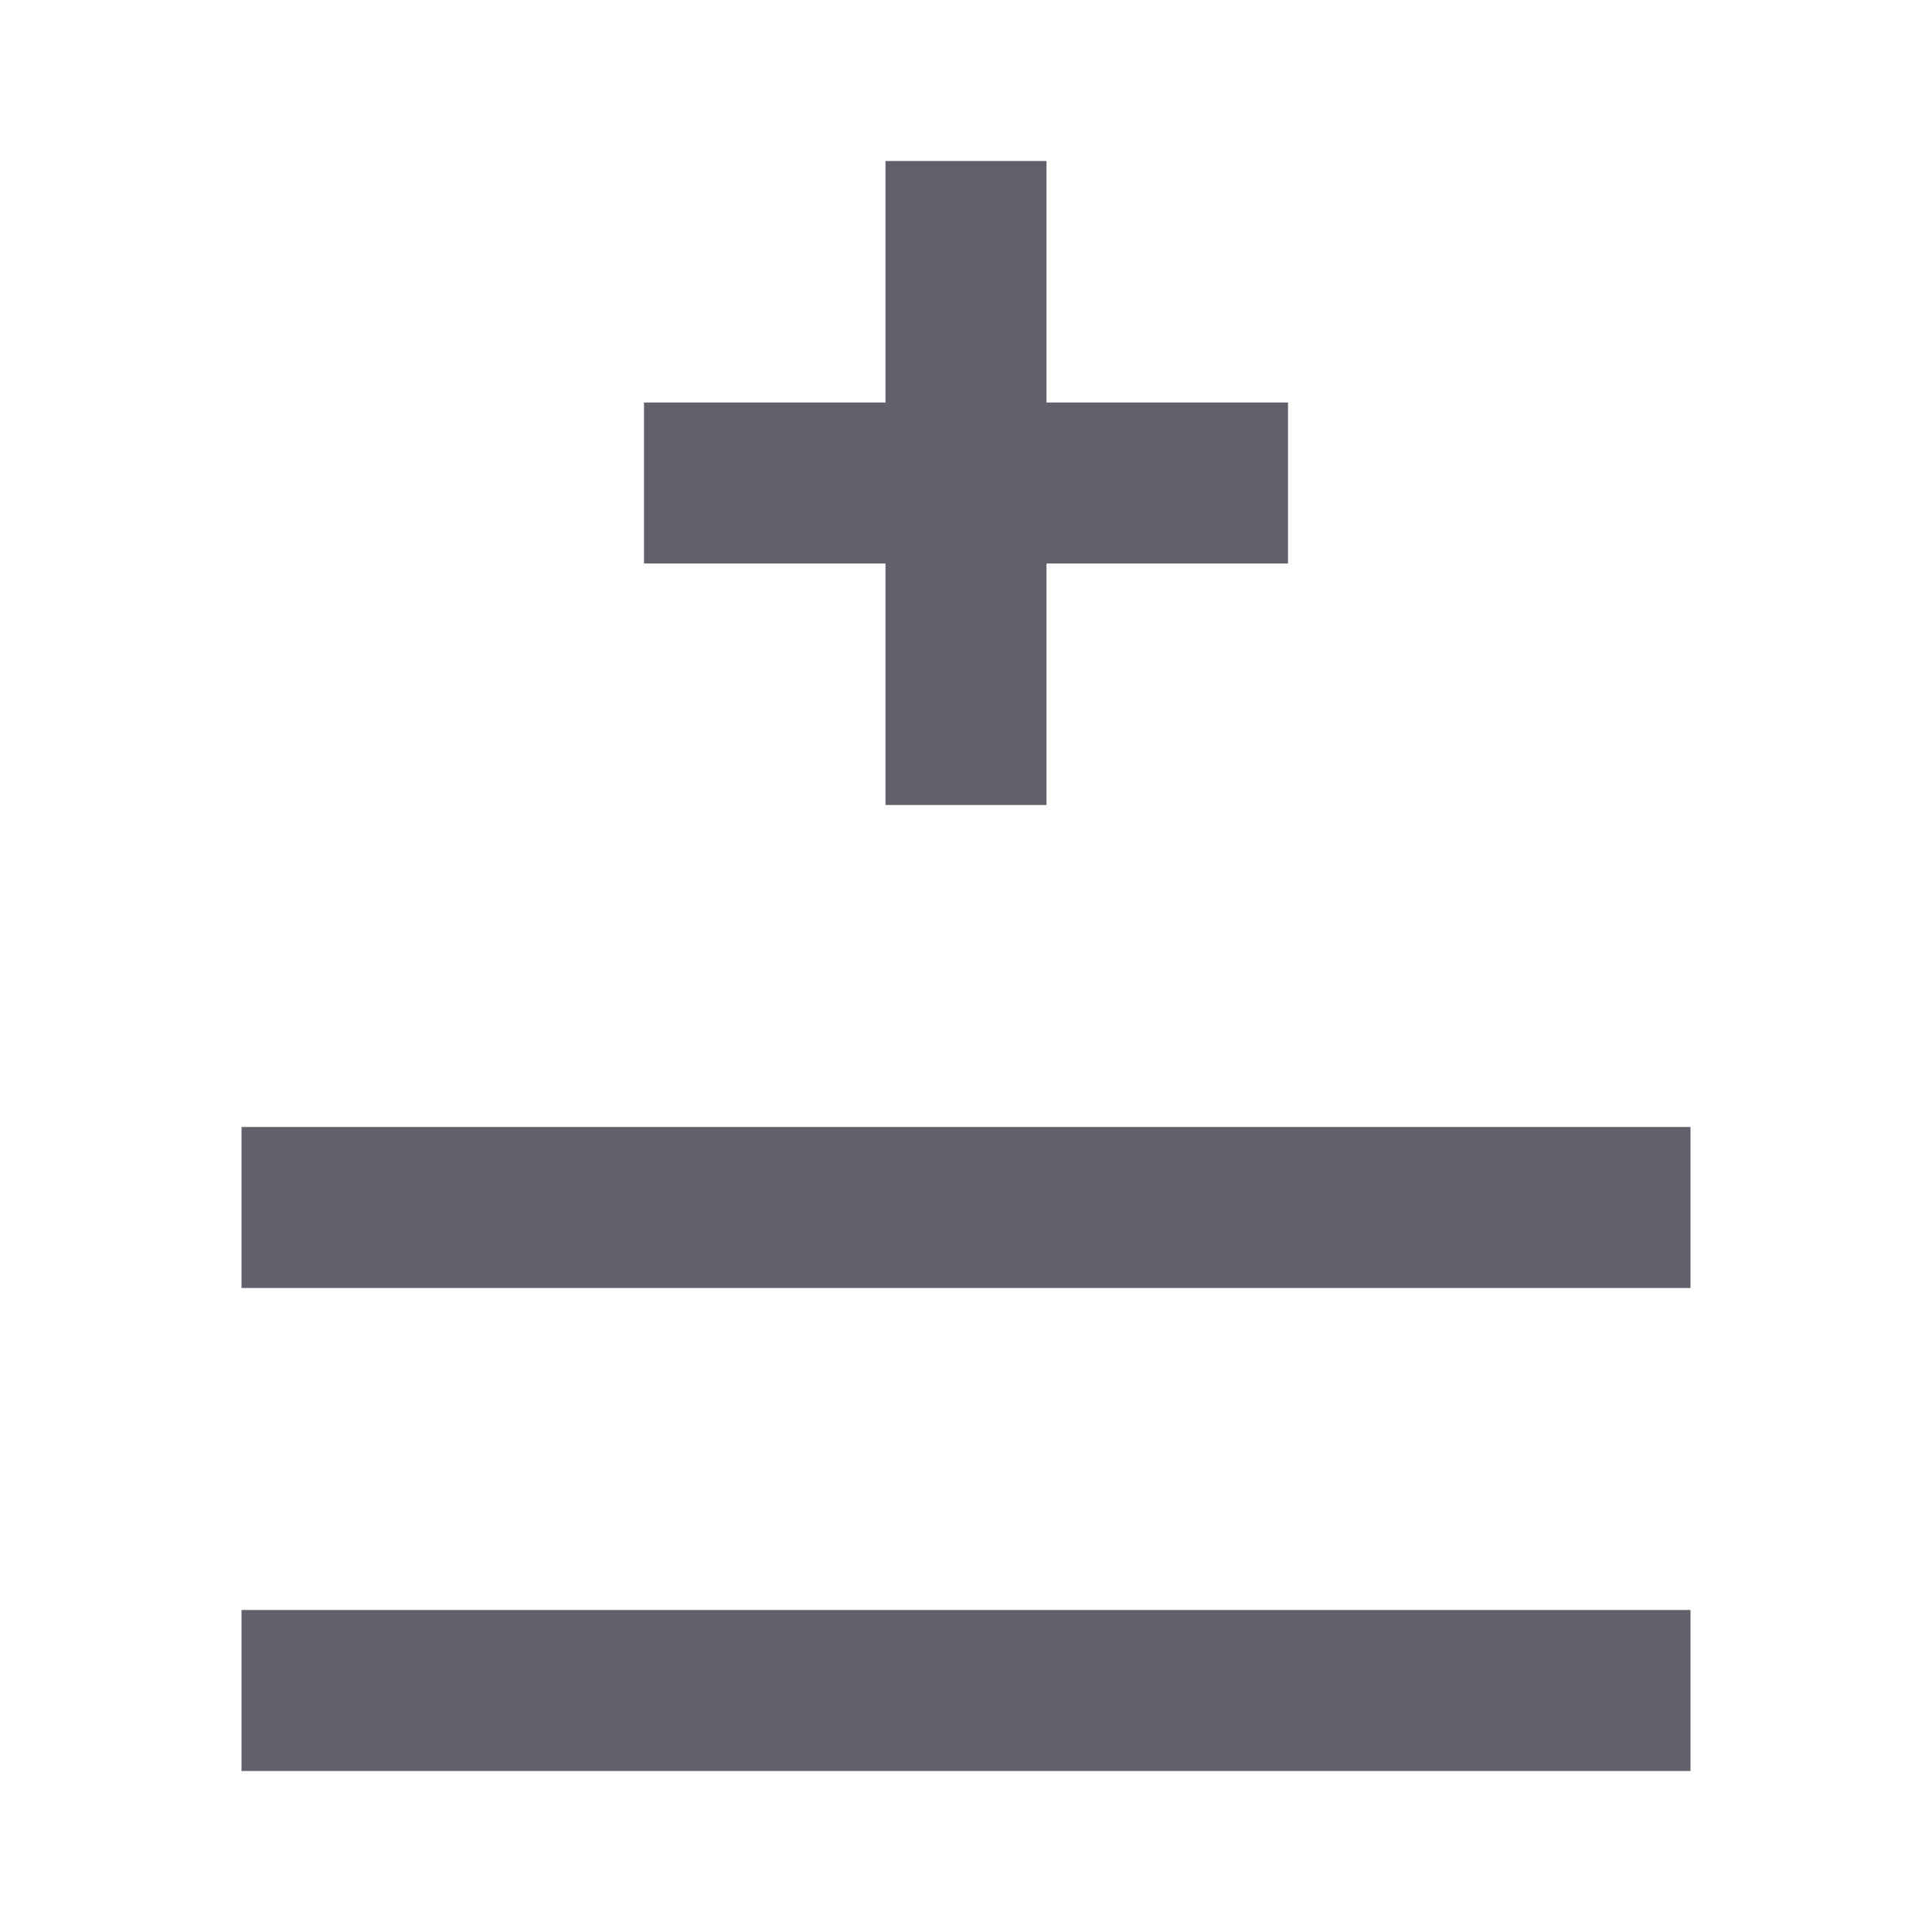 <svg xmlns="http://www.w3.org/2000/svg" height="24" width="24" viewBox="0 0 24 24"><path d="M21 15L3 15" stroke="#61616b" stroke-width="2" fill="none"></path> <path d="M21 21H3" stroke="#61616b" stroke-width="2" fill="none"></path> <path d="M12 10V2" stroke="#61616b" stroke-width="2" data-color="color-2" fill="none"></path> <path d="M8 6L16 6" stroke="#61616b" stroke-width="2" data-color="color-2" fill="none"></path></svg>